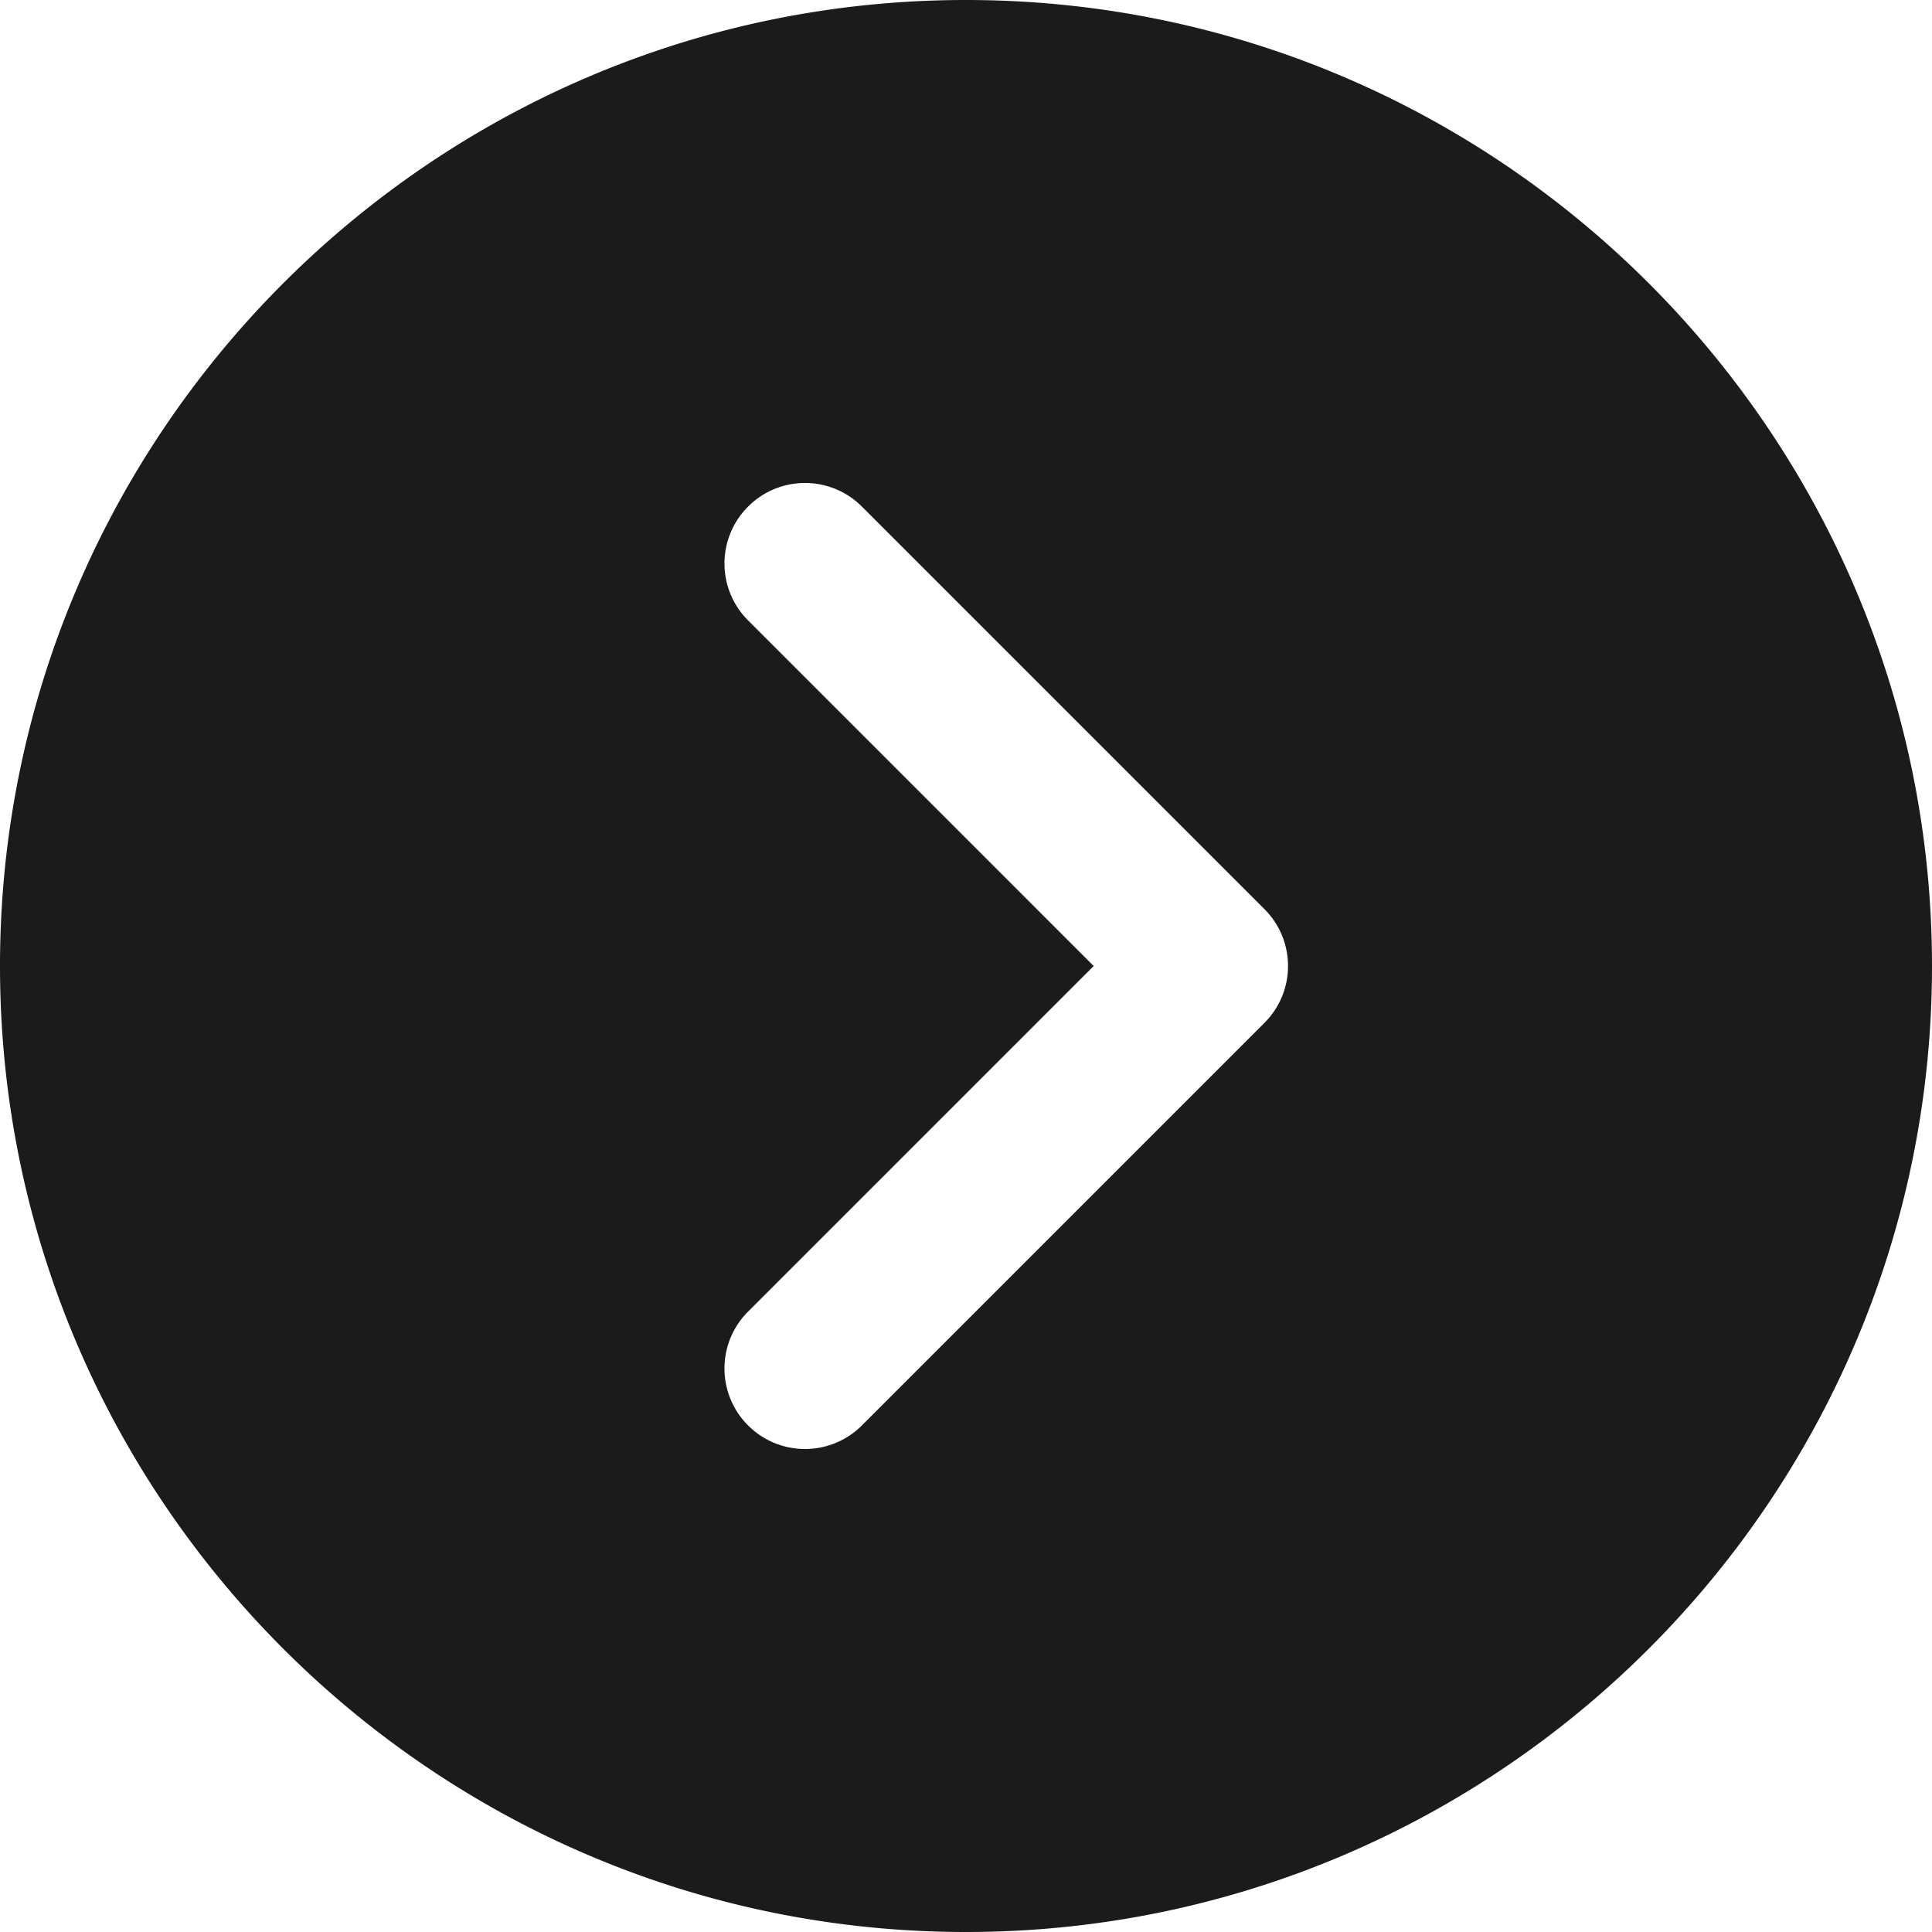 <svg xmlns="http://www.w3.org/2000/svg" version="1.1" xmlns:xlink="http://www.w3.org/1999/xlink" xmlns:svgjs="http://svgjs.com/svgjs" width="512" height="512" x="0" y="0" viewBox="0 0 512 512" style="enable-background:new 0 0 512 512" xml:space="preserve" class=""><g><path d="M256 0C114.837 0 0 114.837 0 256s114.837 256 256 256 256-114.837 256-256S397.163 0 256 0zm79.083 271.083L228.416 377.749A21.275 21.275 0 0 1 213.333 384a21.277 21.277 0 0 1-15.083-6.251c-8.341-8.341-8.341-21.824 0-30.165L289.835 256l-91.584-91.584c-8.341-8.341-8.341-21.824 0-30.165s21.824-8.341 30.165 0l106.667 106.667c8.341 8.341 8.341 21.823 0 30.165z" fill="#1b1b1b" data-original="#000000" class=""></path></g></svg>